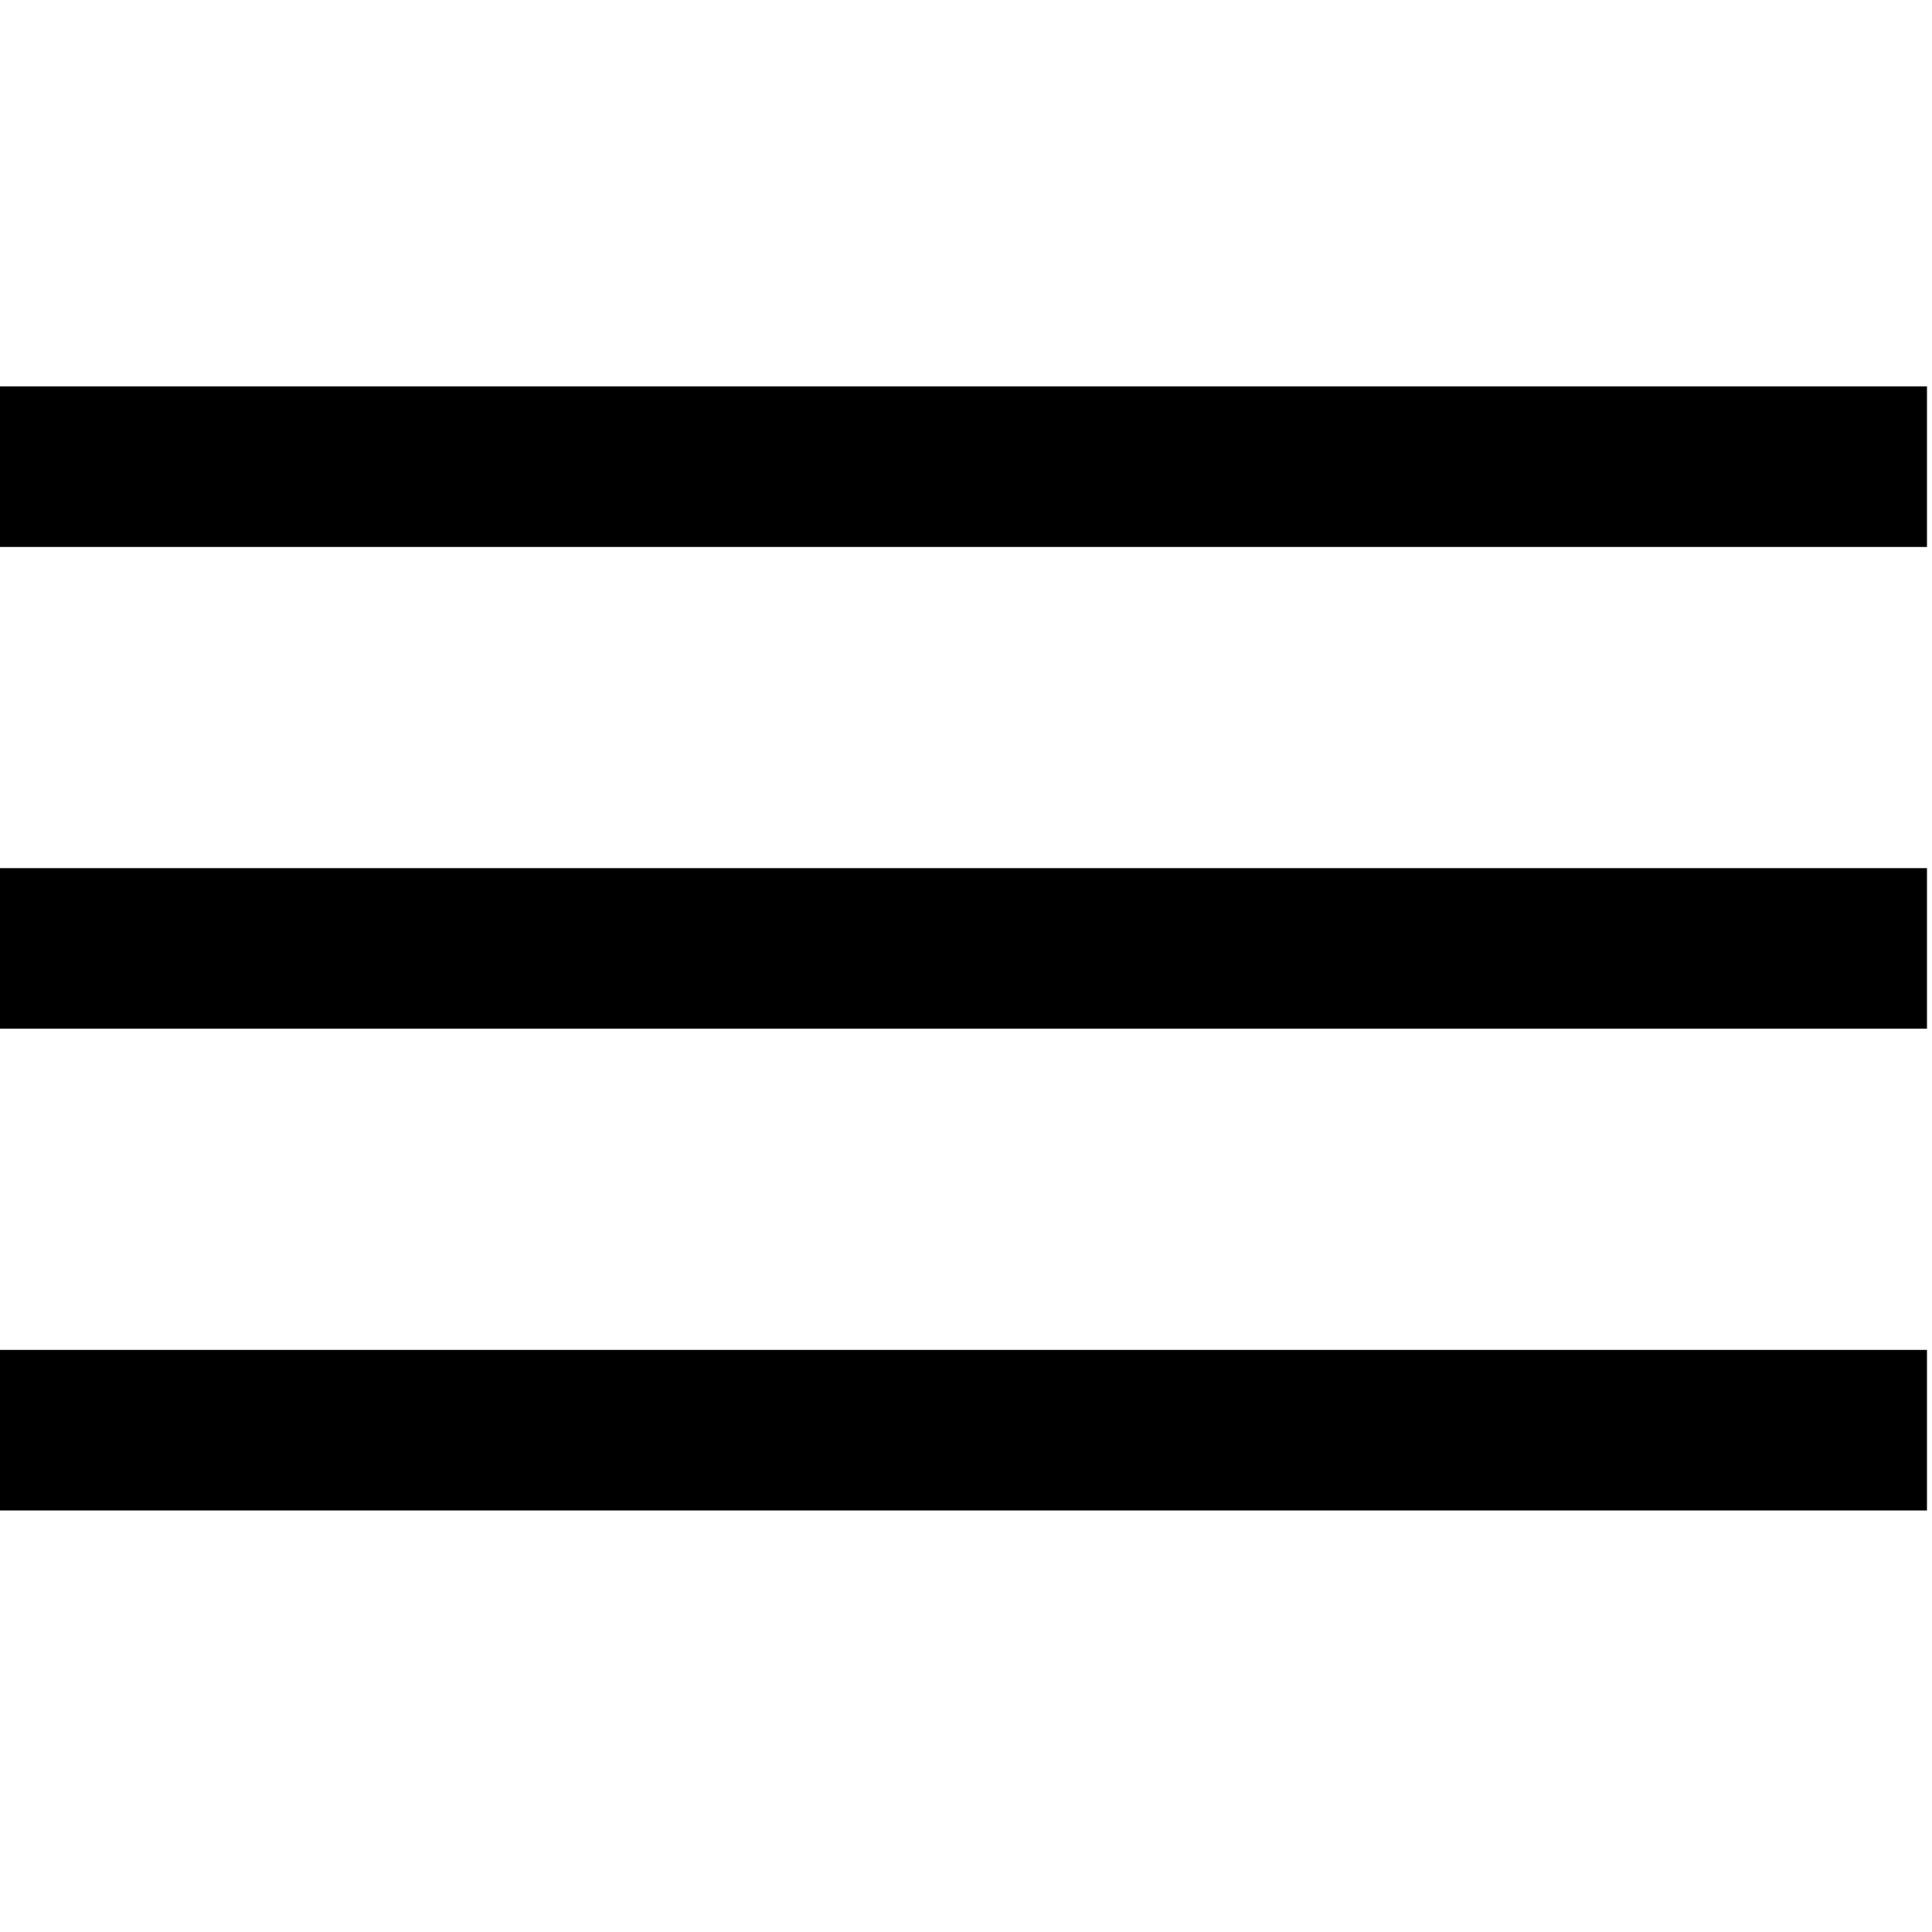 <?xml version="1.0" encoding="UTF-8" standalone="no"?>
<svg width="55px" height="55px" viewBox="0 0 55 55" version="1.1" xmlns="http://www.w3.org/2000/svg" xmlns:xlink="http://www.w3.org/1999/xlink" xmlns:sketch="http://www.bohemiancoding.com/sketch/ns">
    <title>Slice 1</title>
    <description>Created with Sketch (http://www.bohemiancoding.com/sketch)</description>
    <defs></defs>
    <g id="Page-1" stroke="none" stroke-width="1" fill="none" fill-rule="evenodd" sketch:type="MSPage">
        <g id="icon_Queue" sketch:type="MSLayerGroup" transform="translate(0, 11)" fill="#000000">
            <path id="Shape" stroke="#449FDB" opacity="0" sketch:type="MSShapeGroup"></path>
            <path d="M0,0 L54.857,0 L54.857,4.571 L0,4.571 L0,0 L0,0 Z" id="Shape" sketch:type="MSShapeGroup"></path>
            <path d="M0,13.714 L54.857,13.714 L54.857,18.285 L0,18.285 L0,13.714 L0,13.714 Z" id="Shape" sketch:type="MSShapeGroup"></path>
            <path d="M0,27.429 L54.857,27.429 L54.857,32 L0,32 L0,27.429 L0,27.429 Z" id="Shape" sketch:type="MSShapeGroup"></path>
        </g>
    </g>
</svg>
